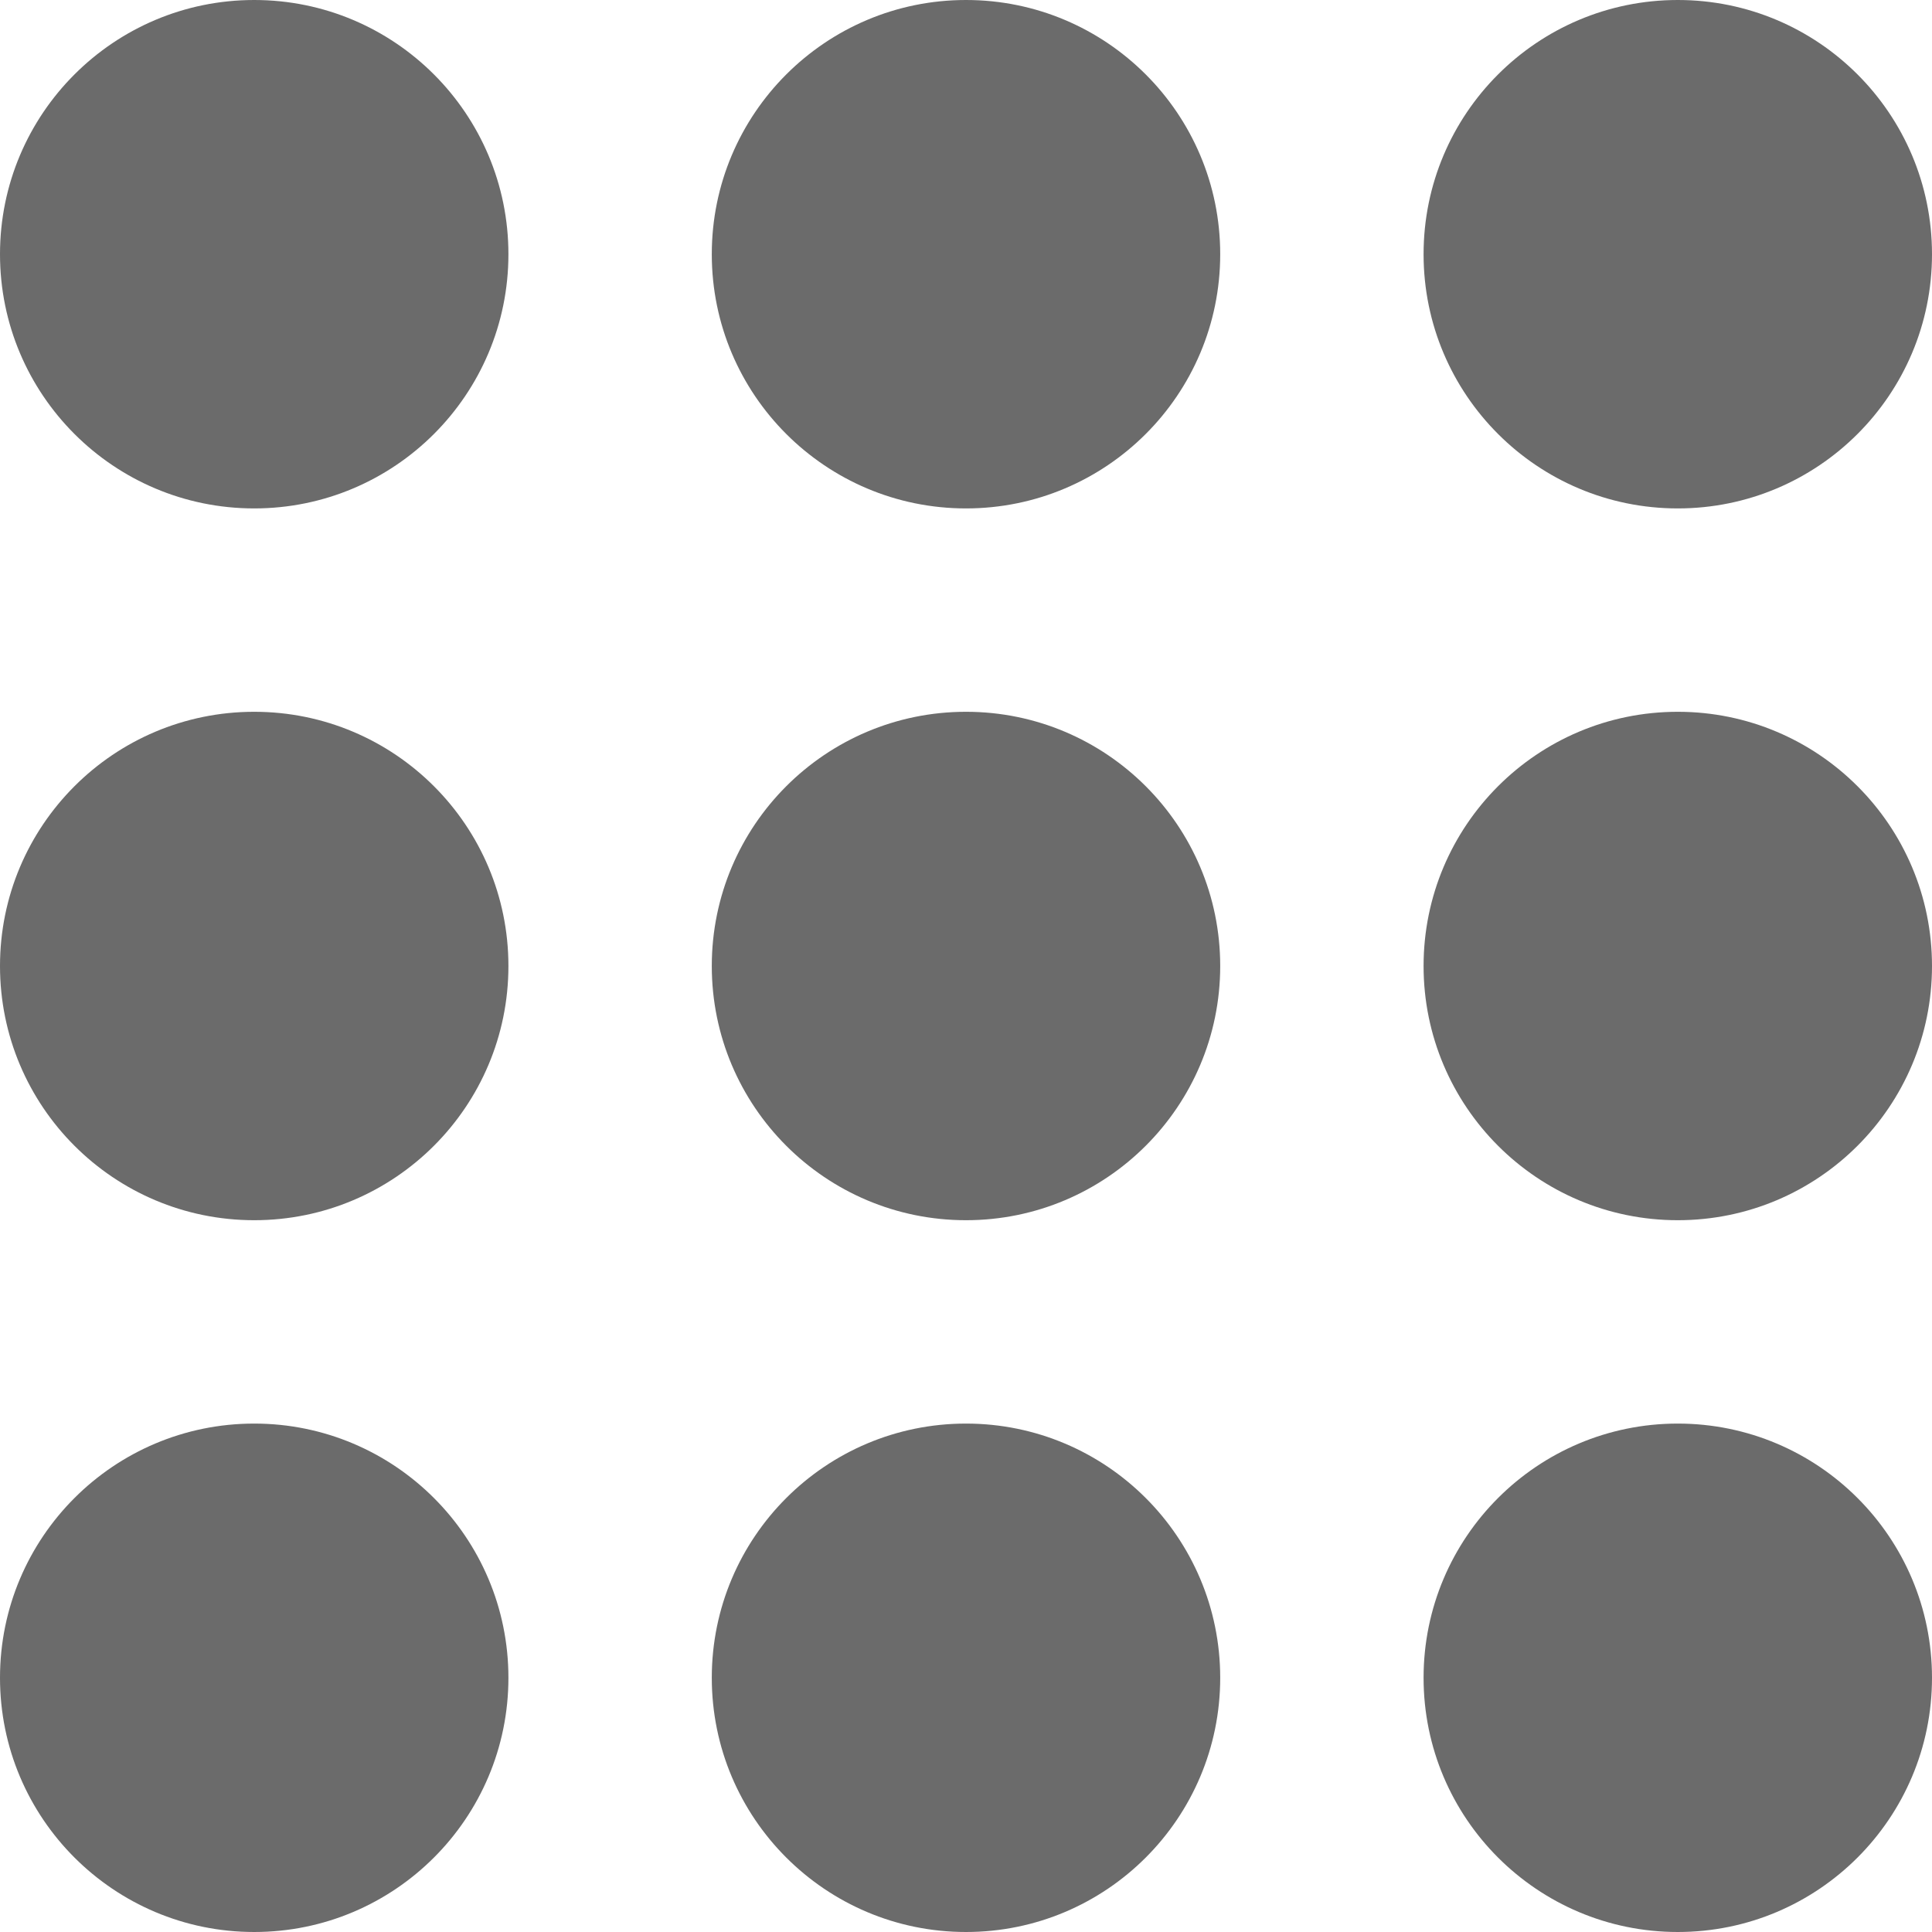 <svg width="38" height="38" viewBox="0 0 38 38" fill="none" xmlns="http://www.w3.org/2000/svg">
<circle cx="5" cy="5" r="5" fill="#6B6B6B"/>
<circle cx="19" cy="5" r="5" fill="#6B6B6B"/>
<circle cx="33" cy="5" r="5" fill="#6B6B6B"/>
<circle cx="5" cy="19" r="5" fill="#6B6B6B"/>
<circle cx="19" cy="19" r="5" fill="#6B6B6B"/>
<circle cx="33" cy="19" r="5" fill="#6B6B6B"/>
<circle cx="5" cy="33" r="5" fill="#6B6B6B"/>
<circle cx="19" cy="33" r="5" fill="#6B6B6B"/>
<circle cx="33" cy="33" r="5" fill="#6B6B6B"/>
</svg>
